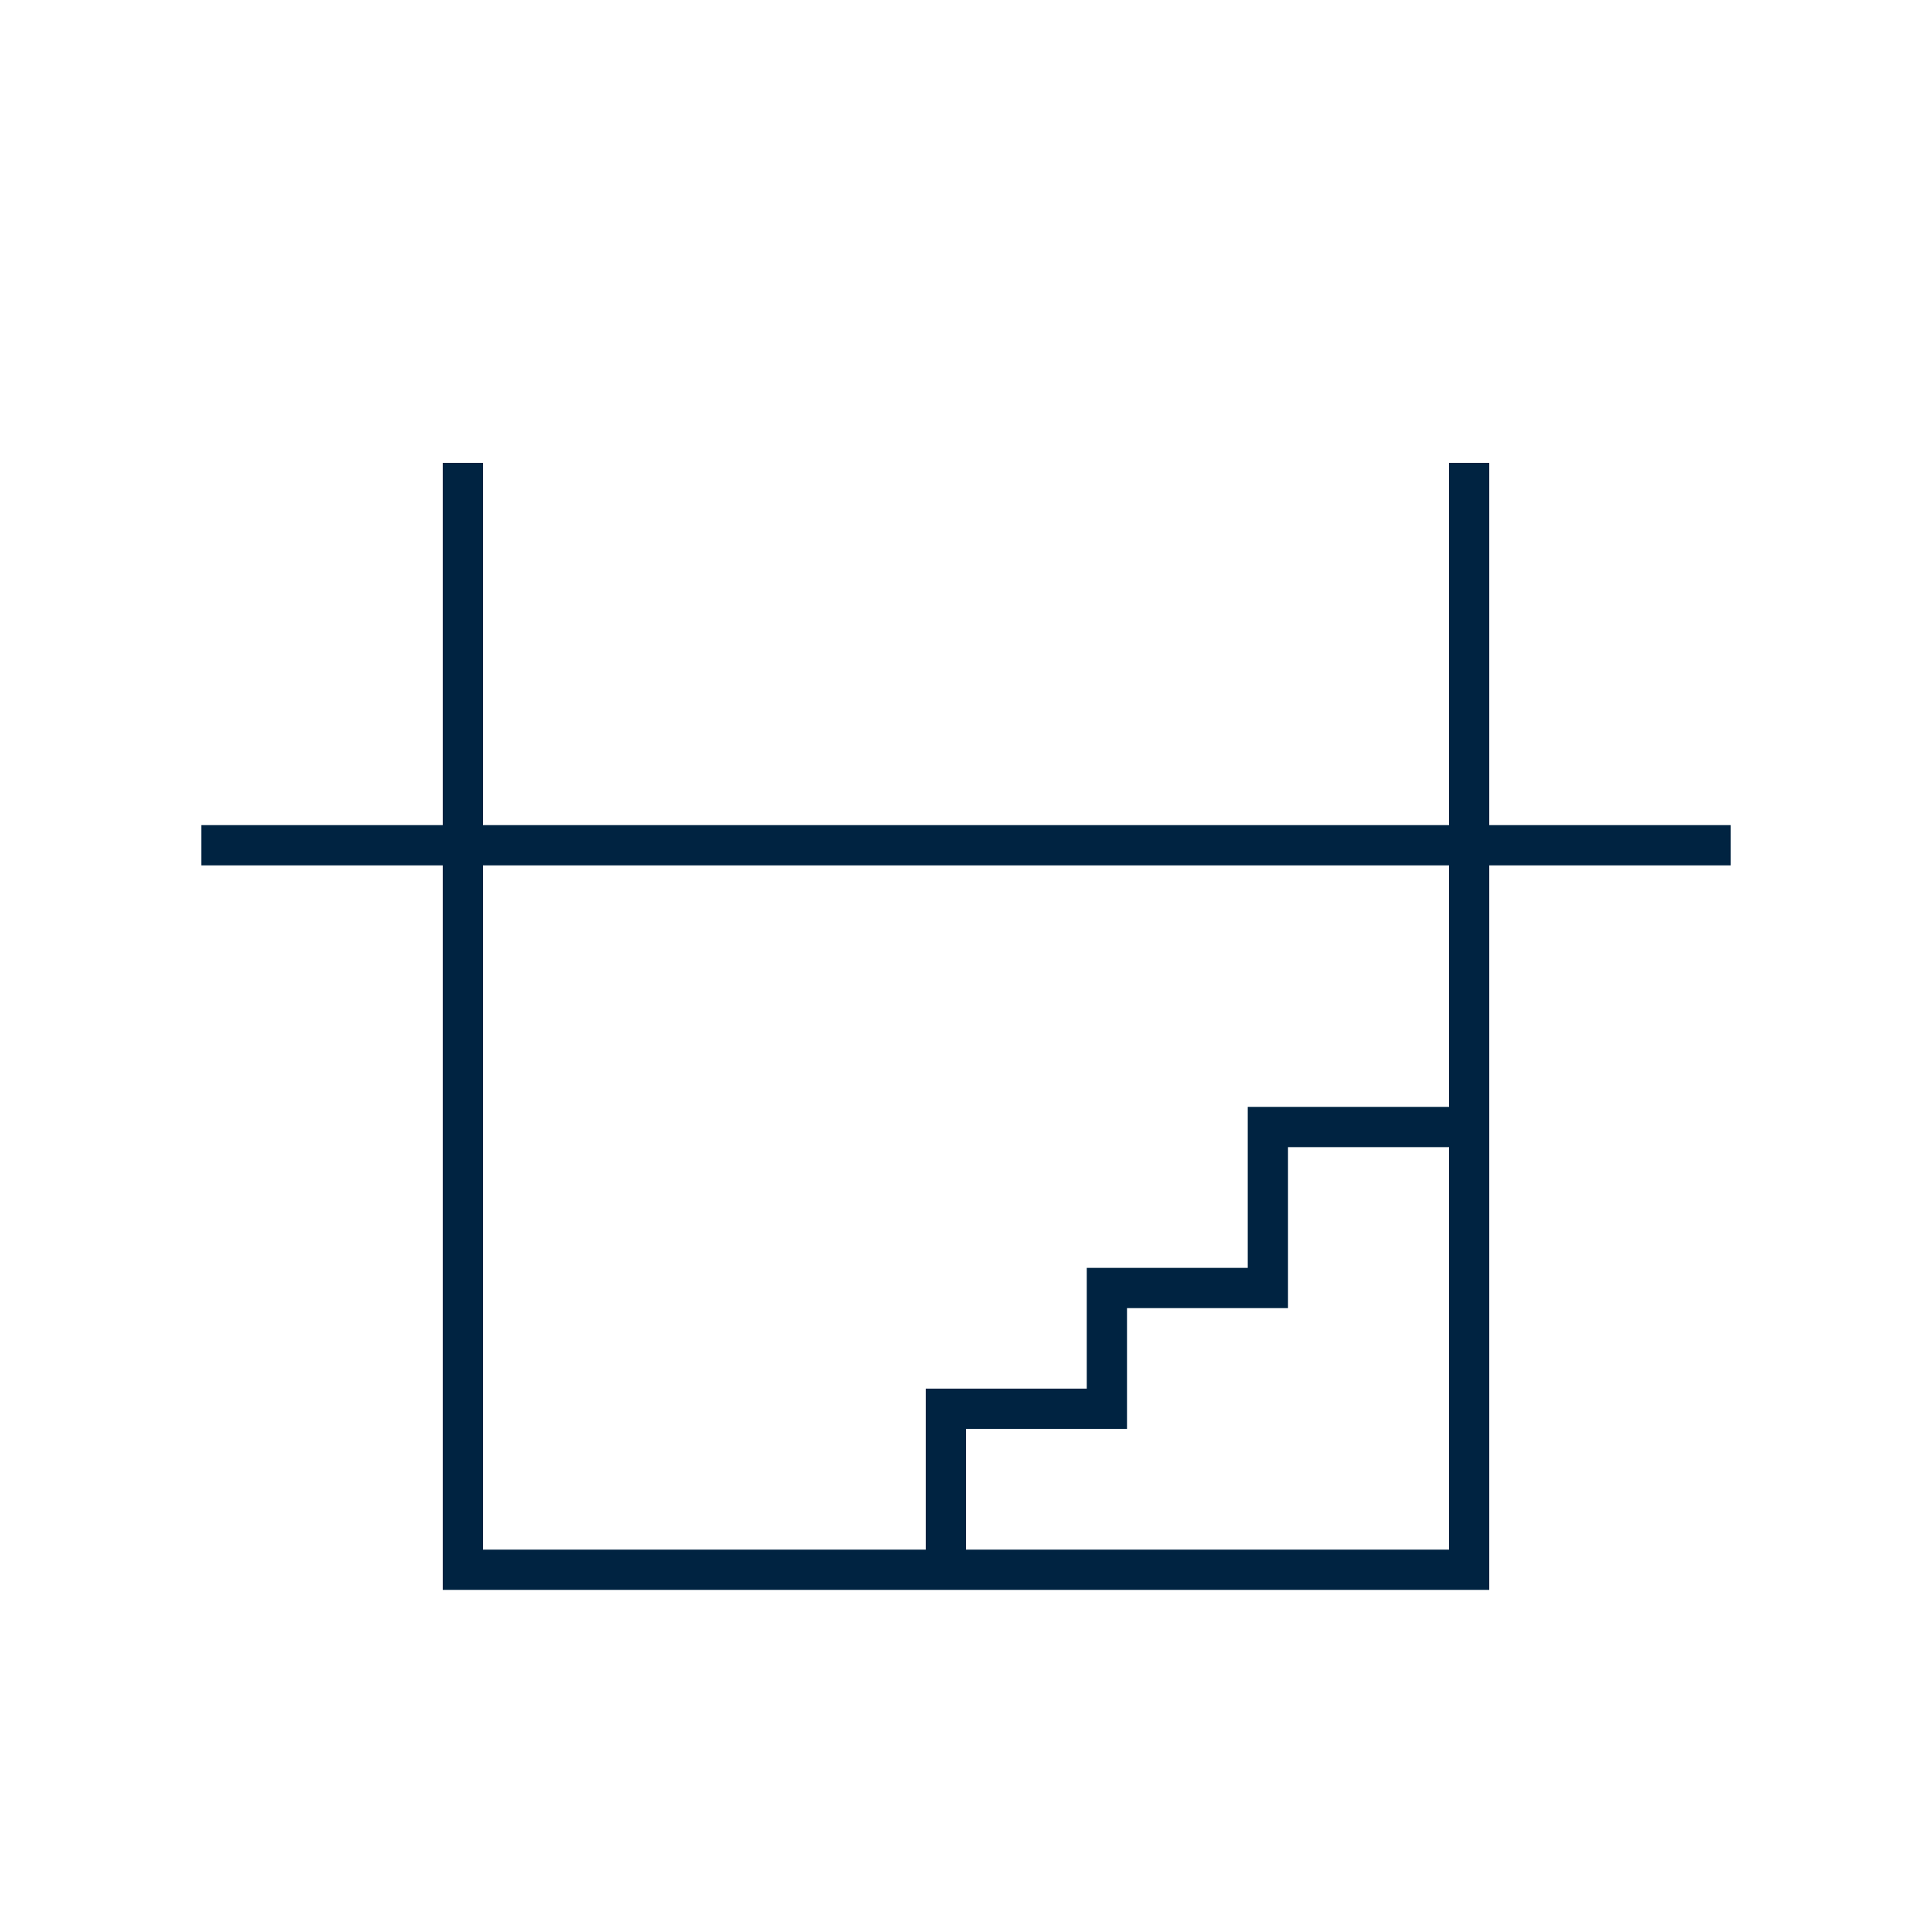 <svg width="96" height="96" viewBox="0 0 96 96" fill="none" xmlns="http://www.w3.org/2000/svg">
<path d="M74 41V23H72V41H24V23H22V41H10V43H22V79H74V43H86V41H74ZM72 77H48V71H56V65H64V57H72V77ZM72 55H62V63H54V69H46V77H24V43H72V55Z" fill="#002341"/>
</svg>
